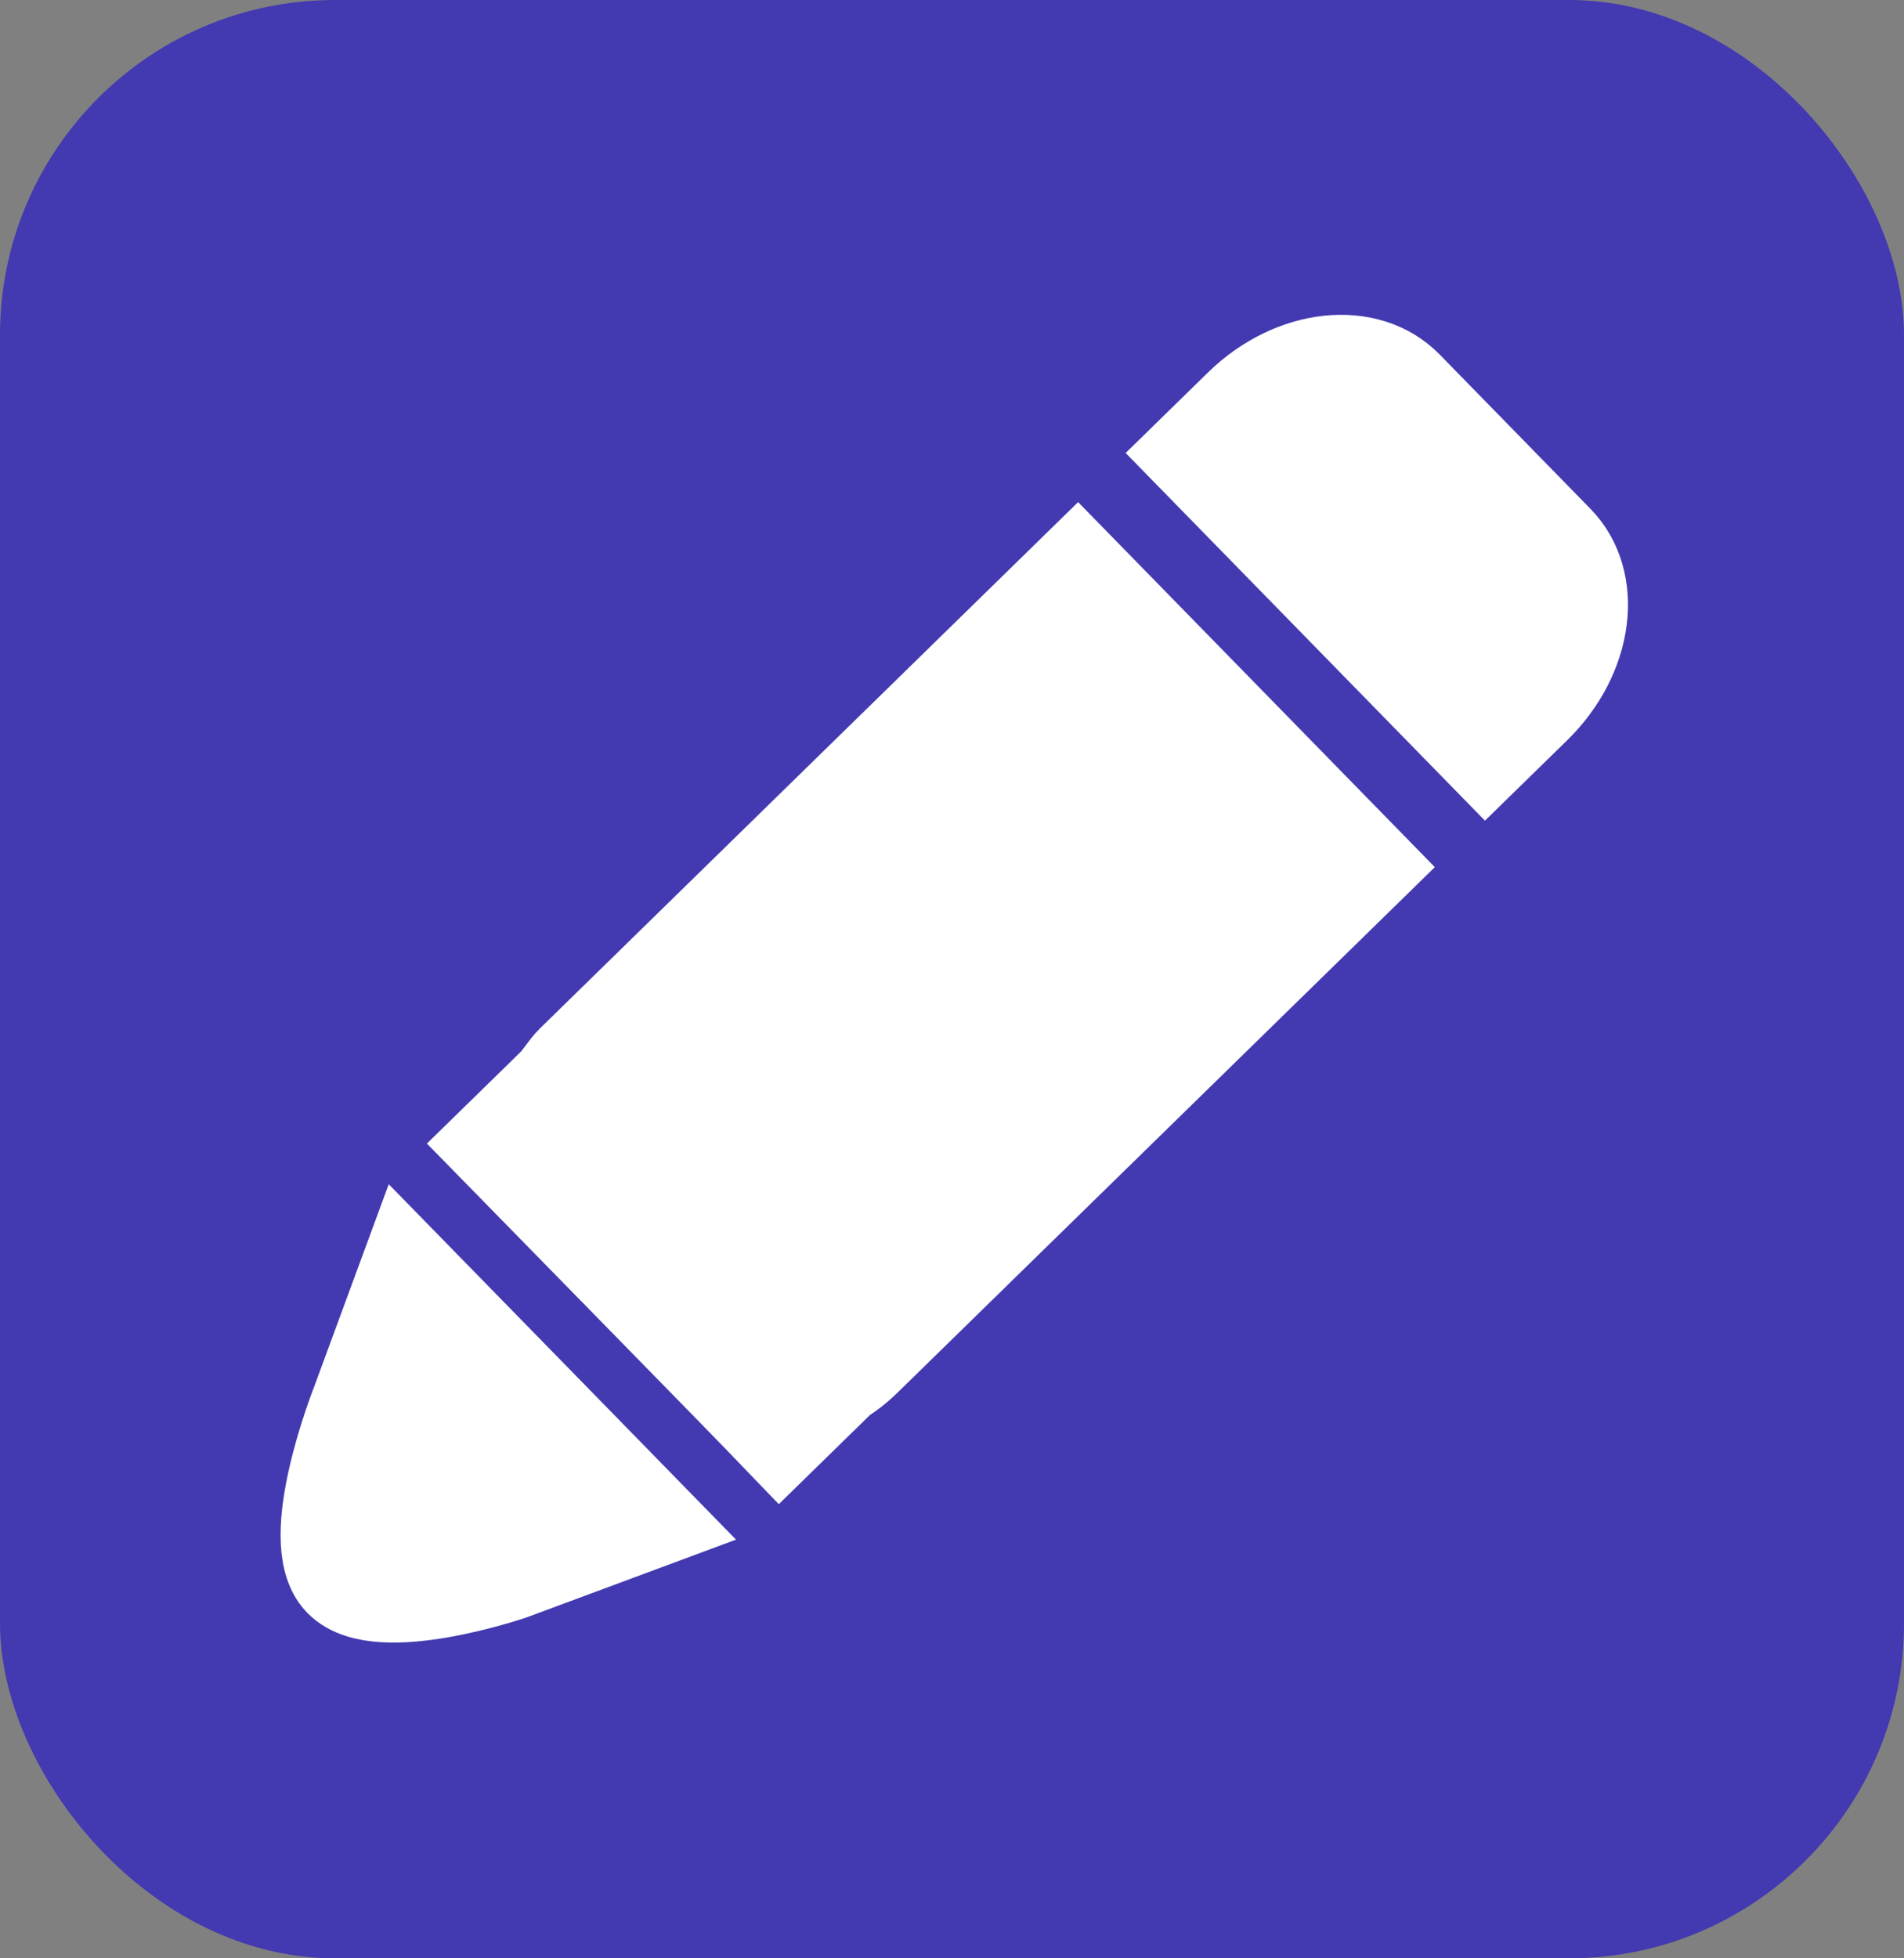 <?xml version="1.0" encoding="UTF-8" standalone="no"?>
<svg
   xmlns:dc="http://purl.org/dc/elements/1.1/"
   xmlns:cc="http://creativecommons.org/ns#"
   xmlns:rdf="http://www.w3.org/1999/02/22-rdf-syntax-ns#"
   xmlns:svg="http://www.w3.org/2000/svg"
   xmlns="http://www.w3.org/2000/svg"
   xmlns:sodipodi="http://sodipodi.sourceforge.net/DTD/sodipodi-0.dtd"
   xmlns:inkscape="http://www.inkscape.org/namespaces/inkscape"
   width="59.267mm"
   height="60.937mm"
   viewBox="0 0 59.267 60.937"
   version="1.1"
   id="svg8"
   sodipodi:docname="edit.svg"
   inkscape:version="0.92.1 r15371">
  <rect x="0" y="0" width="59.267" height="60.937" fill="#808080" stroke="none"/>
  <sodipodi:namedview
     pagecolor="#ffffff"
     bordercolor="#666666"
     borderopacity="1"
     objecttolerance="10"
     gridtolerance="10"
     guidetolerance="10"
     inkscape:pageopacity="0"
     inkscape:pageshadow="2"
     inkscape:window-width="1920"
     inkscape:window-height="1001"
     id="namedview4493"
     showgrid="false"
     inkscape:zoom="3.5082422"
     inkscape:cx="55.419618"
     inkscape:cy="115.15739"
     inkscape:window-x="-9"
     inkscape:window-y="-9"
     inkscape:window-maximized="1"
     inkscape:current-layer="svg8" />
  <defs
     id="defs2" />
  <rect
     ry="10.424"
     y="-2.8222657e-006"
     x="-7.8125026e-009"
     height="60.937"
     width="59.267"
     id="rect22"
     style="fill:#4339b1;fill-opacity:1;stroke:none;stroke-width:2.465;stroke-miterlimit:4;stroke-dasharray:none" />
  <path
     inkscape:connector-curvature="0"
     id="path4511"
     d="m 42.835,26.962 -9.297,-9.51 -15.828,15.474 c -0.232,0.227 -0.379,0.514 -0.599,0.729 l -1.995,1.95 c 2.106,2.155 7.608,7.752 9.155,9.364 l 1.995,-1.95 c 0.26,-0.164 0.51,-0.356 0.742,-0.583 z"
     style="fill:#ffffff;fill-opacity:1;stroke:#ffffff;stroke-width:2.585;stroke-miterlimit:4;stroke-dasharray:none;stroke-opacity:1" />
  <path
     inkscape:connector-curvature="0"
     id="rect4497"
     d="m 43.853,11.98 c -1.277,-1.307 -3.645,-1.05 -5.308,0.576 l -1.597,1.561 9.297,9.51 1.597,-1.561 c 1.663,-1.626 1.974,-3.987 0.696,-5.293 z"
     style="fill:#ffffff;fill-opacity:1;stroke:#ffffff;stroke-width:2.7;stroke-miterlimit:4;stroke-dasharray:none;stroke-opacity:1" />
  <path
     inkscape:connector-curvature="0"
     id="path4503"
     d="m 20.106,47.279 -4.242,1.575 c 0,0 -4.06,1.382 -5.178,0.239 -1.118,-1.143 0.546,-5.357 0.546,-5.357 l 1.481,-4.02 3.697,3.781 z"
     style="fill:#ffffff;fill-opacity:1;stroke:#ffffff;stroke-width:3.132;stroke-miterlimit:4;stroke-dasharray:none;stroke-opacity:1" />
</svg>
